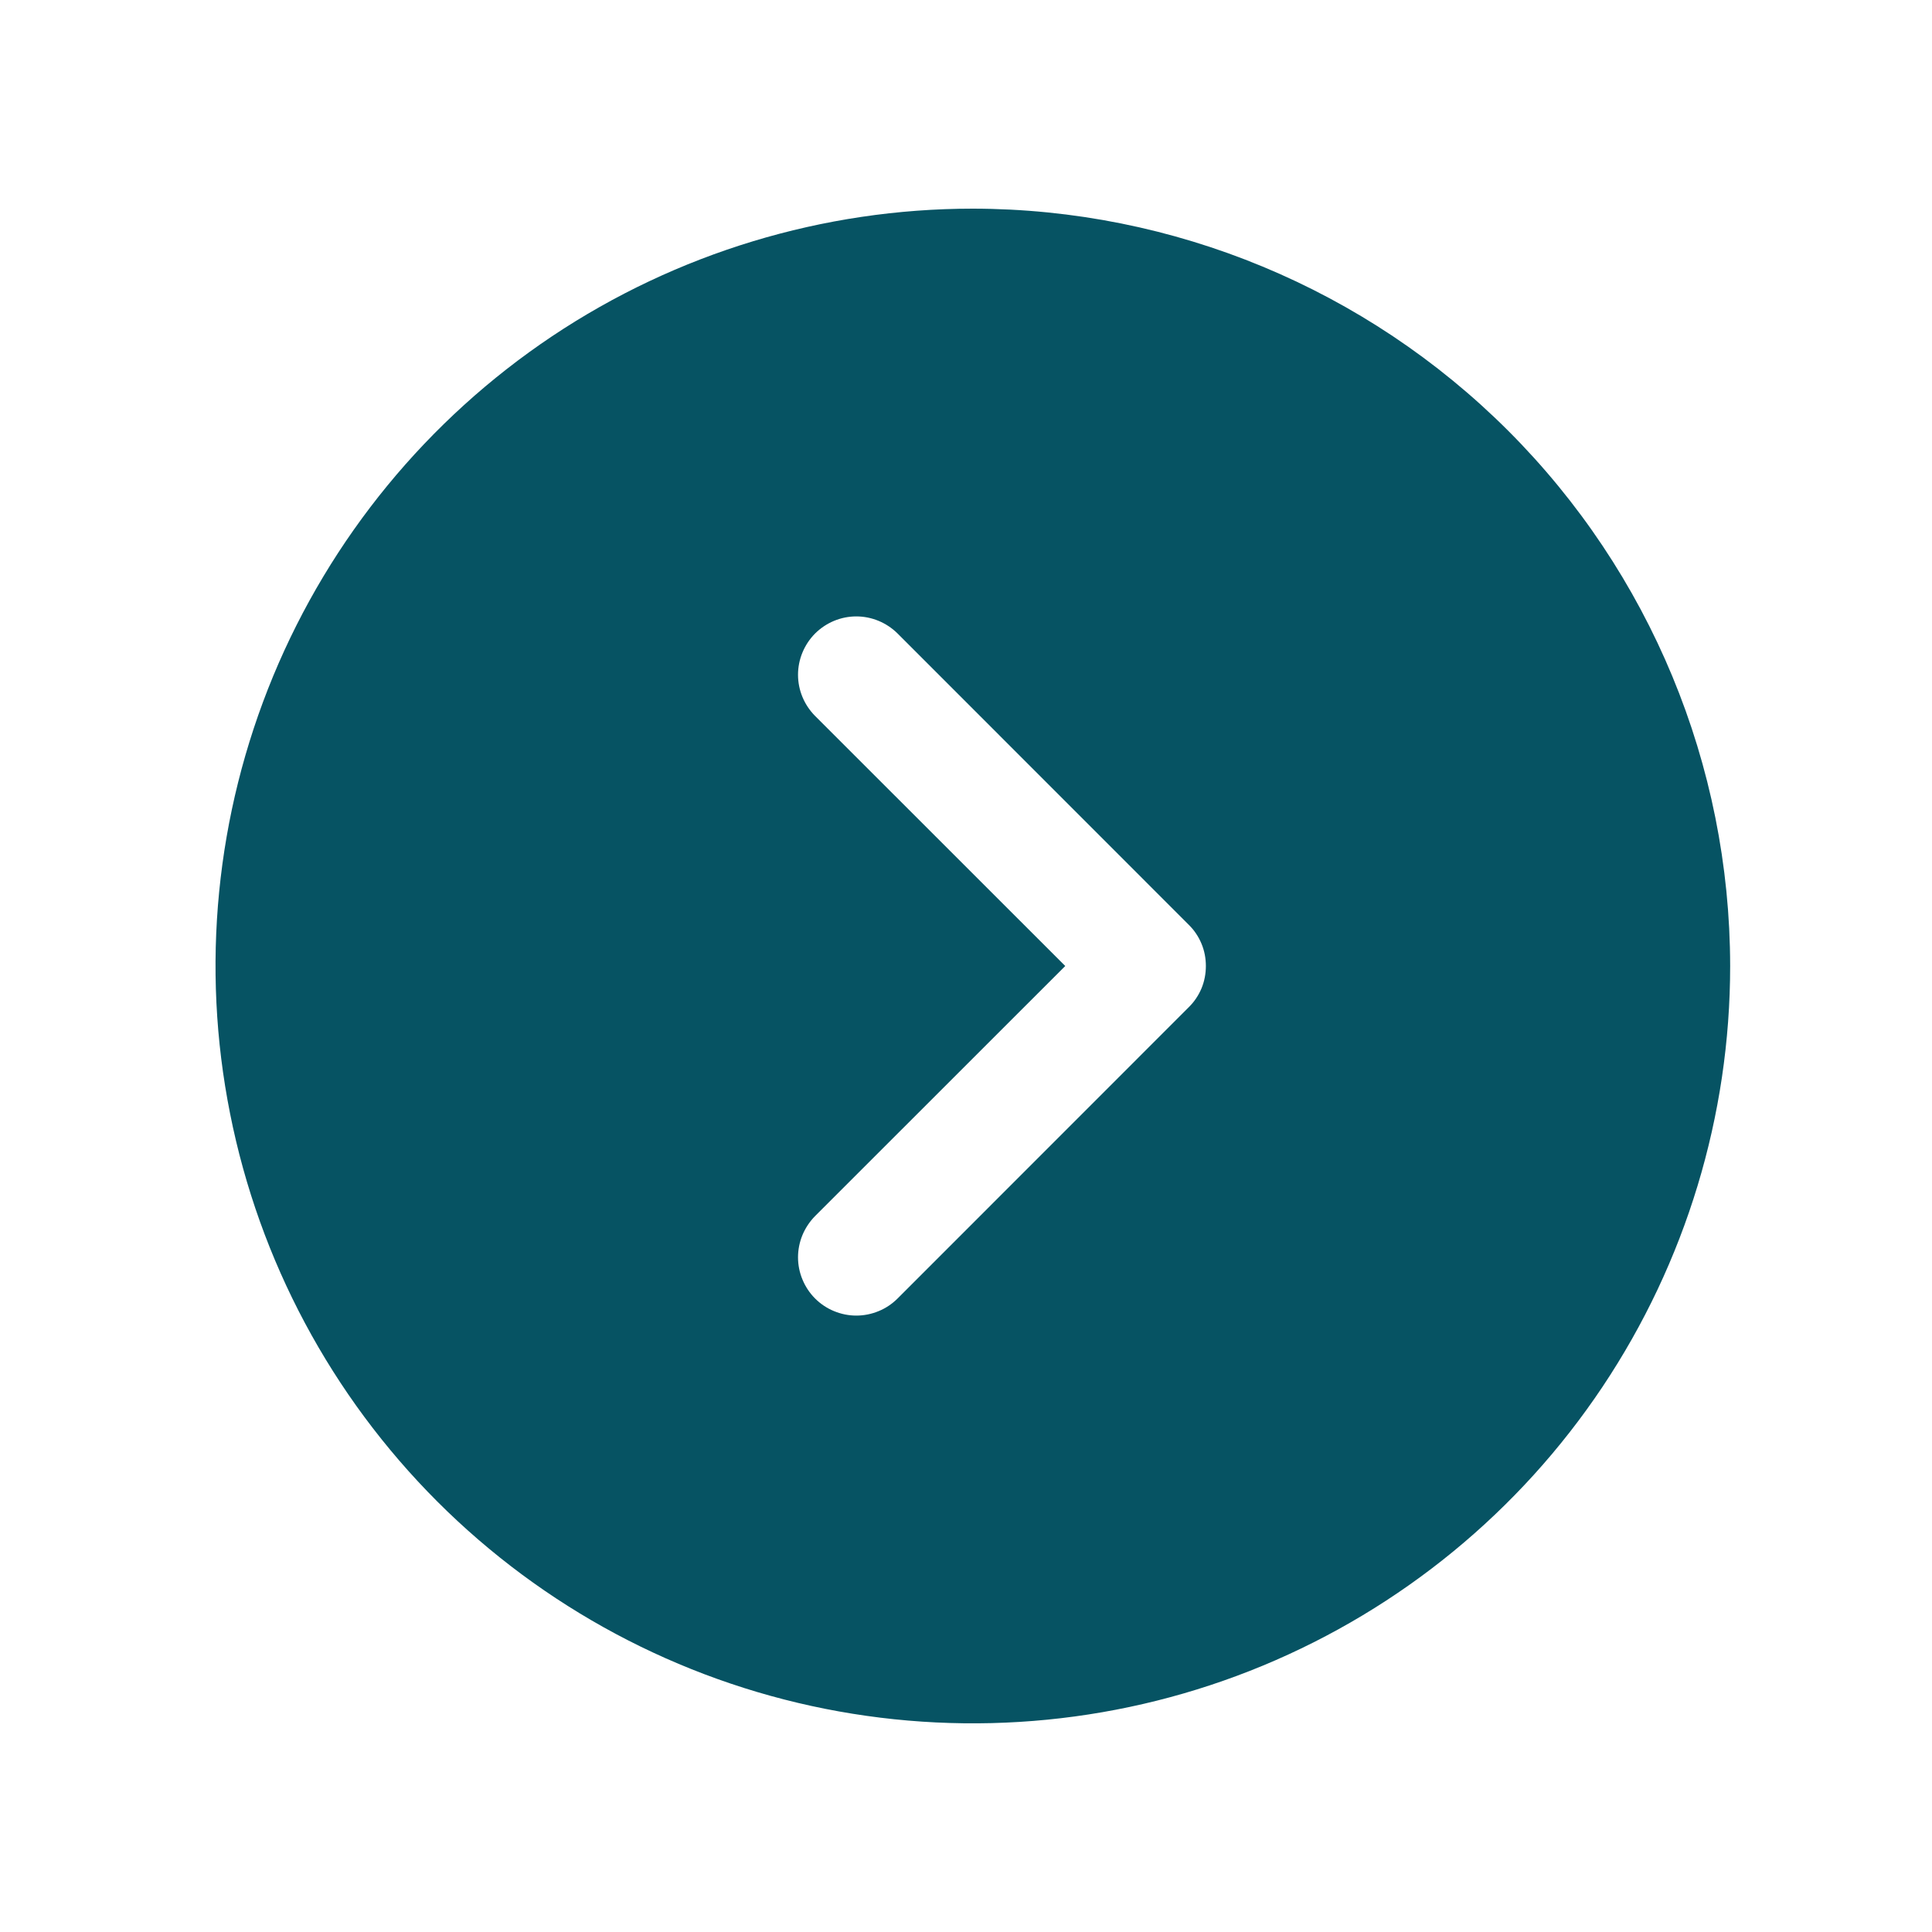 <svg width="19" height="19" viewBox="0 0 19 19" fill="none" xmlns="http://www.w3.org/2000/svg">
<g clip-path="url(#clip0_305_774)">
<path d="M9.567 2.052C8.094 2.052 6.654 2.489 5.429 3.307C4.205 4.126 3.25 5.289 2.686 6.65C2.123 8.011 1.975 9.508 2.263 10.953C2.55 12.398 3.259 13.725 4.301 14.767C5.342 15.808 6.67 16.518 8.114 16.805C9.559 17.092 11.057 16.945 12.418 16.381C13.778 15.817 14.942 14.863 15.76 13.638C16.578 12.413 17.015 10.973 17.015 9.5C17.013 7.525 16.228 5.632 14.832 4.236C13.435 2.84 11.542 2.054 9.567 2.052ZM11.691 9.905L8.827 12.77C8.774 12.823 8.71 12.866 8.641 12.894C8.571 12.923 8.497 12.938 8.421 12.938C8.346 12.938 8.272 12.923 8.202 12.894C8.133 12.866 8.069 12.823 8.016 12.77C7.963 12.717 7.921 12.654 7.892 12.584C7.863 12.515 7.848 12.44 7.848 12.365C7.848 12.29 7.863 12.215 7.892 12.145C7.921 12.076 7.963 12.013 8.016 11.959L10.476 9.5L8.016 7.041C7.909 6.933 7.848 6.788 7.848 6.636C7.848 6.484 7.909 6.338 8.016 6.23C8.124 6.123 8.269 6.062 8.421 6.062C8.573 6.062 8.719 6.123 8.827 6.23L11.691 9.095C11.745 9.148 11.787 9.211 11.816 9.281C11.845 9.35 11.859 9.425 11.859 9.5C11.859 9.575 11.845 9.65 11.816 9.72C11.787 9.789 11.745 9.852 11.691 9.905Z" fill="#065363"/>
</g>
<defs>
<clipPath id="clip0_305_774">
<rect width="18.333" height="18.333" fill="white" transform="translate(0.4 0.333)"/>
</clipPath>
</defs>
</svg>
